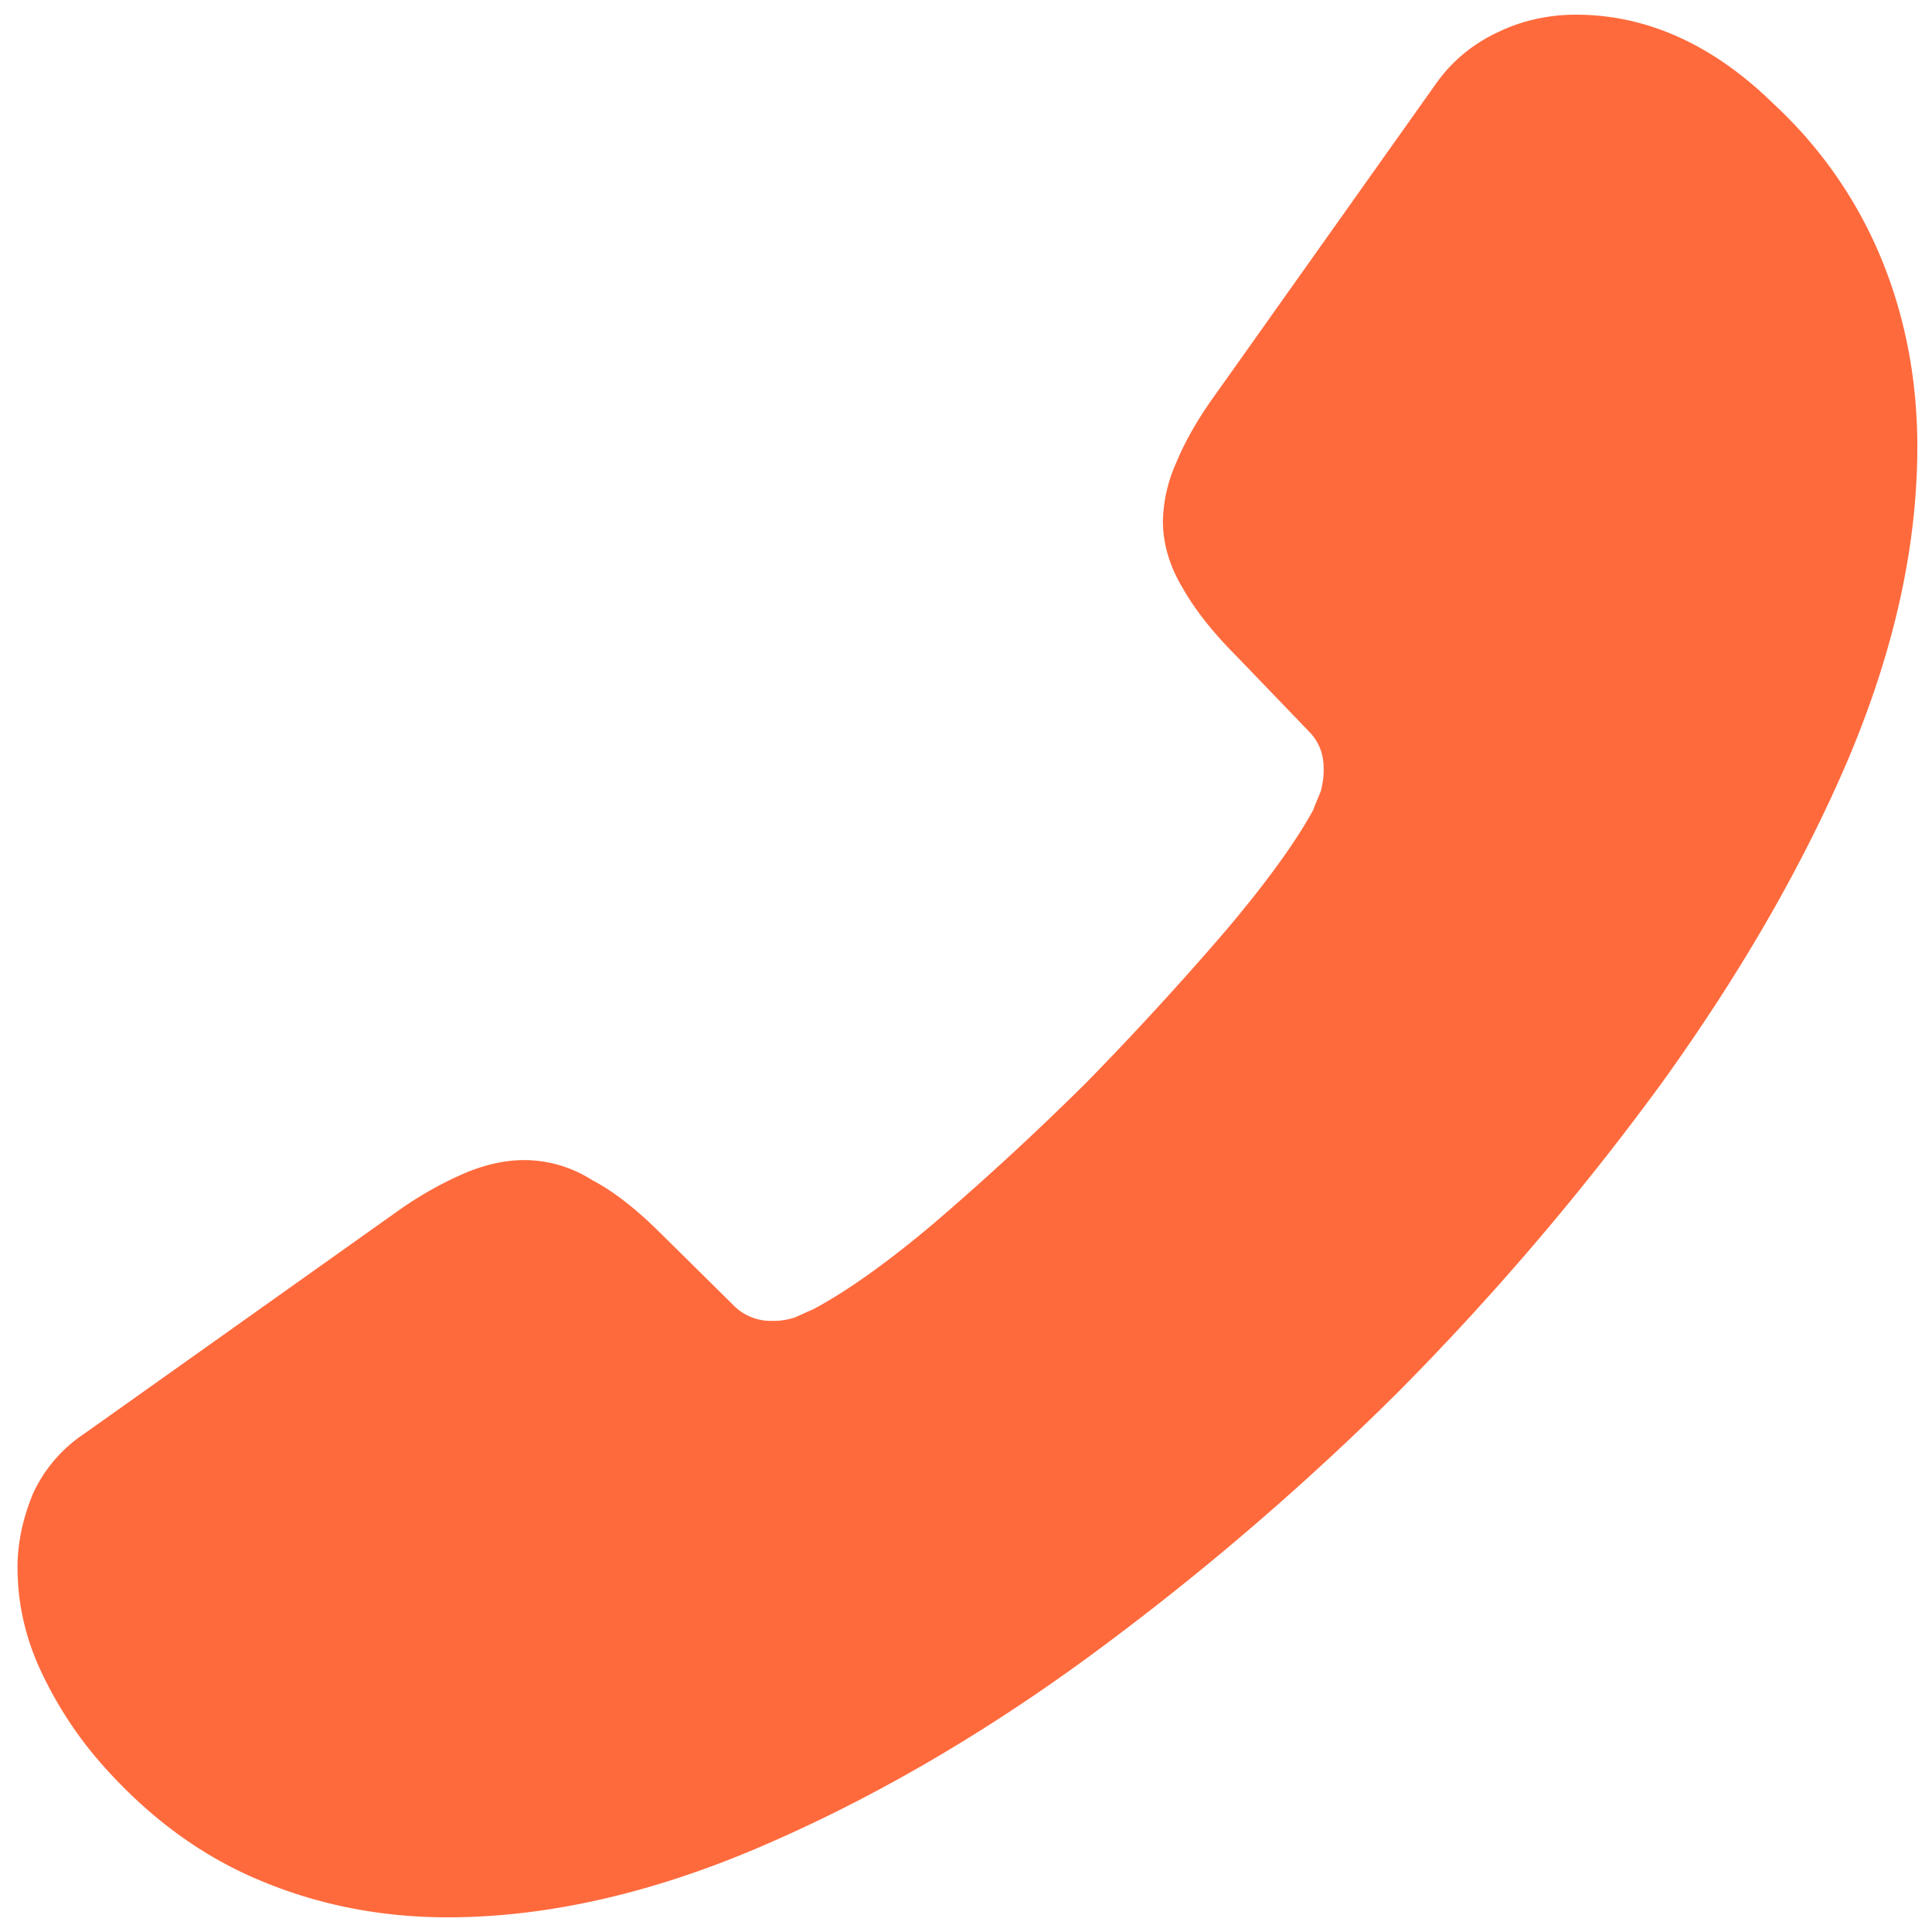<svg width="22" height="22" fill="none" xmlns="http://www.w3.org/2000/svg"><path d="M.2 17.858c0 .39.086.79.27 1.18.184.39.423.759.737 1.105.53.585 1.116 1.008 1.776 1.279.65.27 1.355.411 2.113.411 1.105 0 2.286-.26 3.532-.79 1.245-.531 2.491-1.246 3.726-2.145a31.145 31.145 0 0 0 3.554-3.034 30.783 30.783 0 0 0 3.022-3.542c.888-1.235 1.603-2.47 2.123-3.694.52-1.235.78-2.416.78-3.543 0-.737-.13-1.44-.39-2.09a4.986 4.986 0 0 0-1.245-1.81C19.504.503 18.745.167 17.944.167c-.303 0-.607.065-.877.195-.282.13-.531.325-.726.606l-2.514 3.543c-.194.27-.335.52-.433.758a1.712 1.712 0 0 0-.152.661c0 .26.076.52.228.77.14.248.347.508.607.768l.823.856c.12.12.173.26.173.434 0 .086-.01.162-.032.249-.033.086-.065.151-.087.216-.195.358-.53.824-1.007 1.387a37.002 37.002 0 0 1-1.571 1.712 32.56 32.56 0 0 1-1.723 1.592c-.563.477-1.029.802-1.397.997-.054.022-.12.054-.195.087a.748.748 0 0 1-.271.043.596.596 0 0 1-.444-.184l-.823-.813c-.271-.27-.531-.476-.78-.606a1.442 1.442 0 0 0-.77-.228c-.205 0-.422.043-.66.14a4.188 4.188 0 0 0-.759.423L.968 16.32a1.643 1.643 0 0 0-.595.694c-.109.27-.174.541-.174.845Z" fill="#FF6A3D"/></svg>